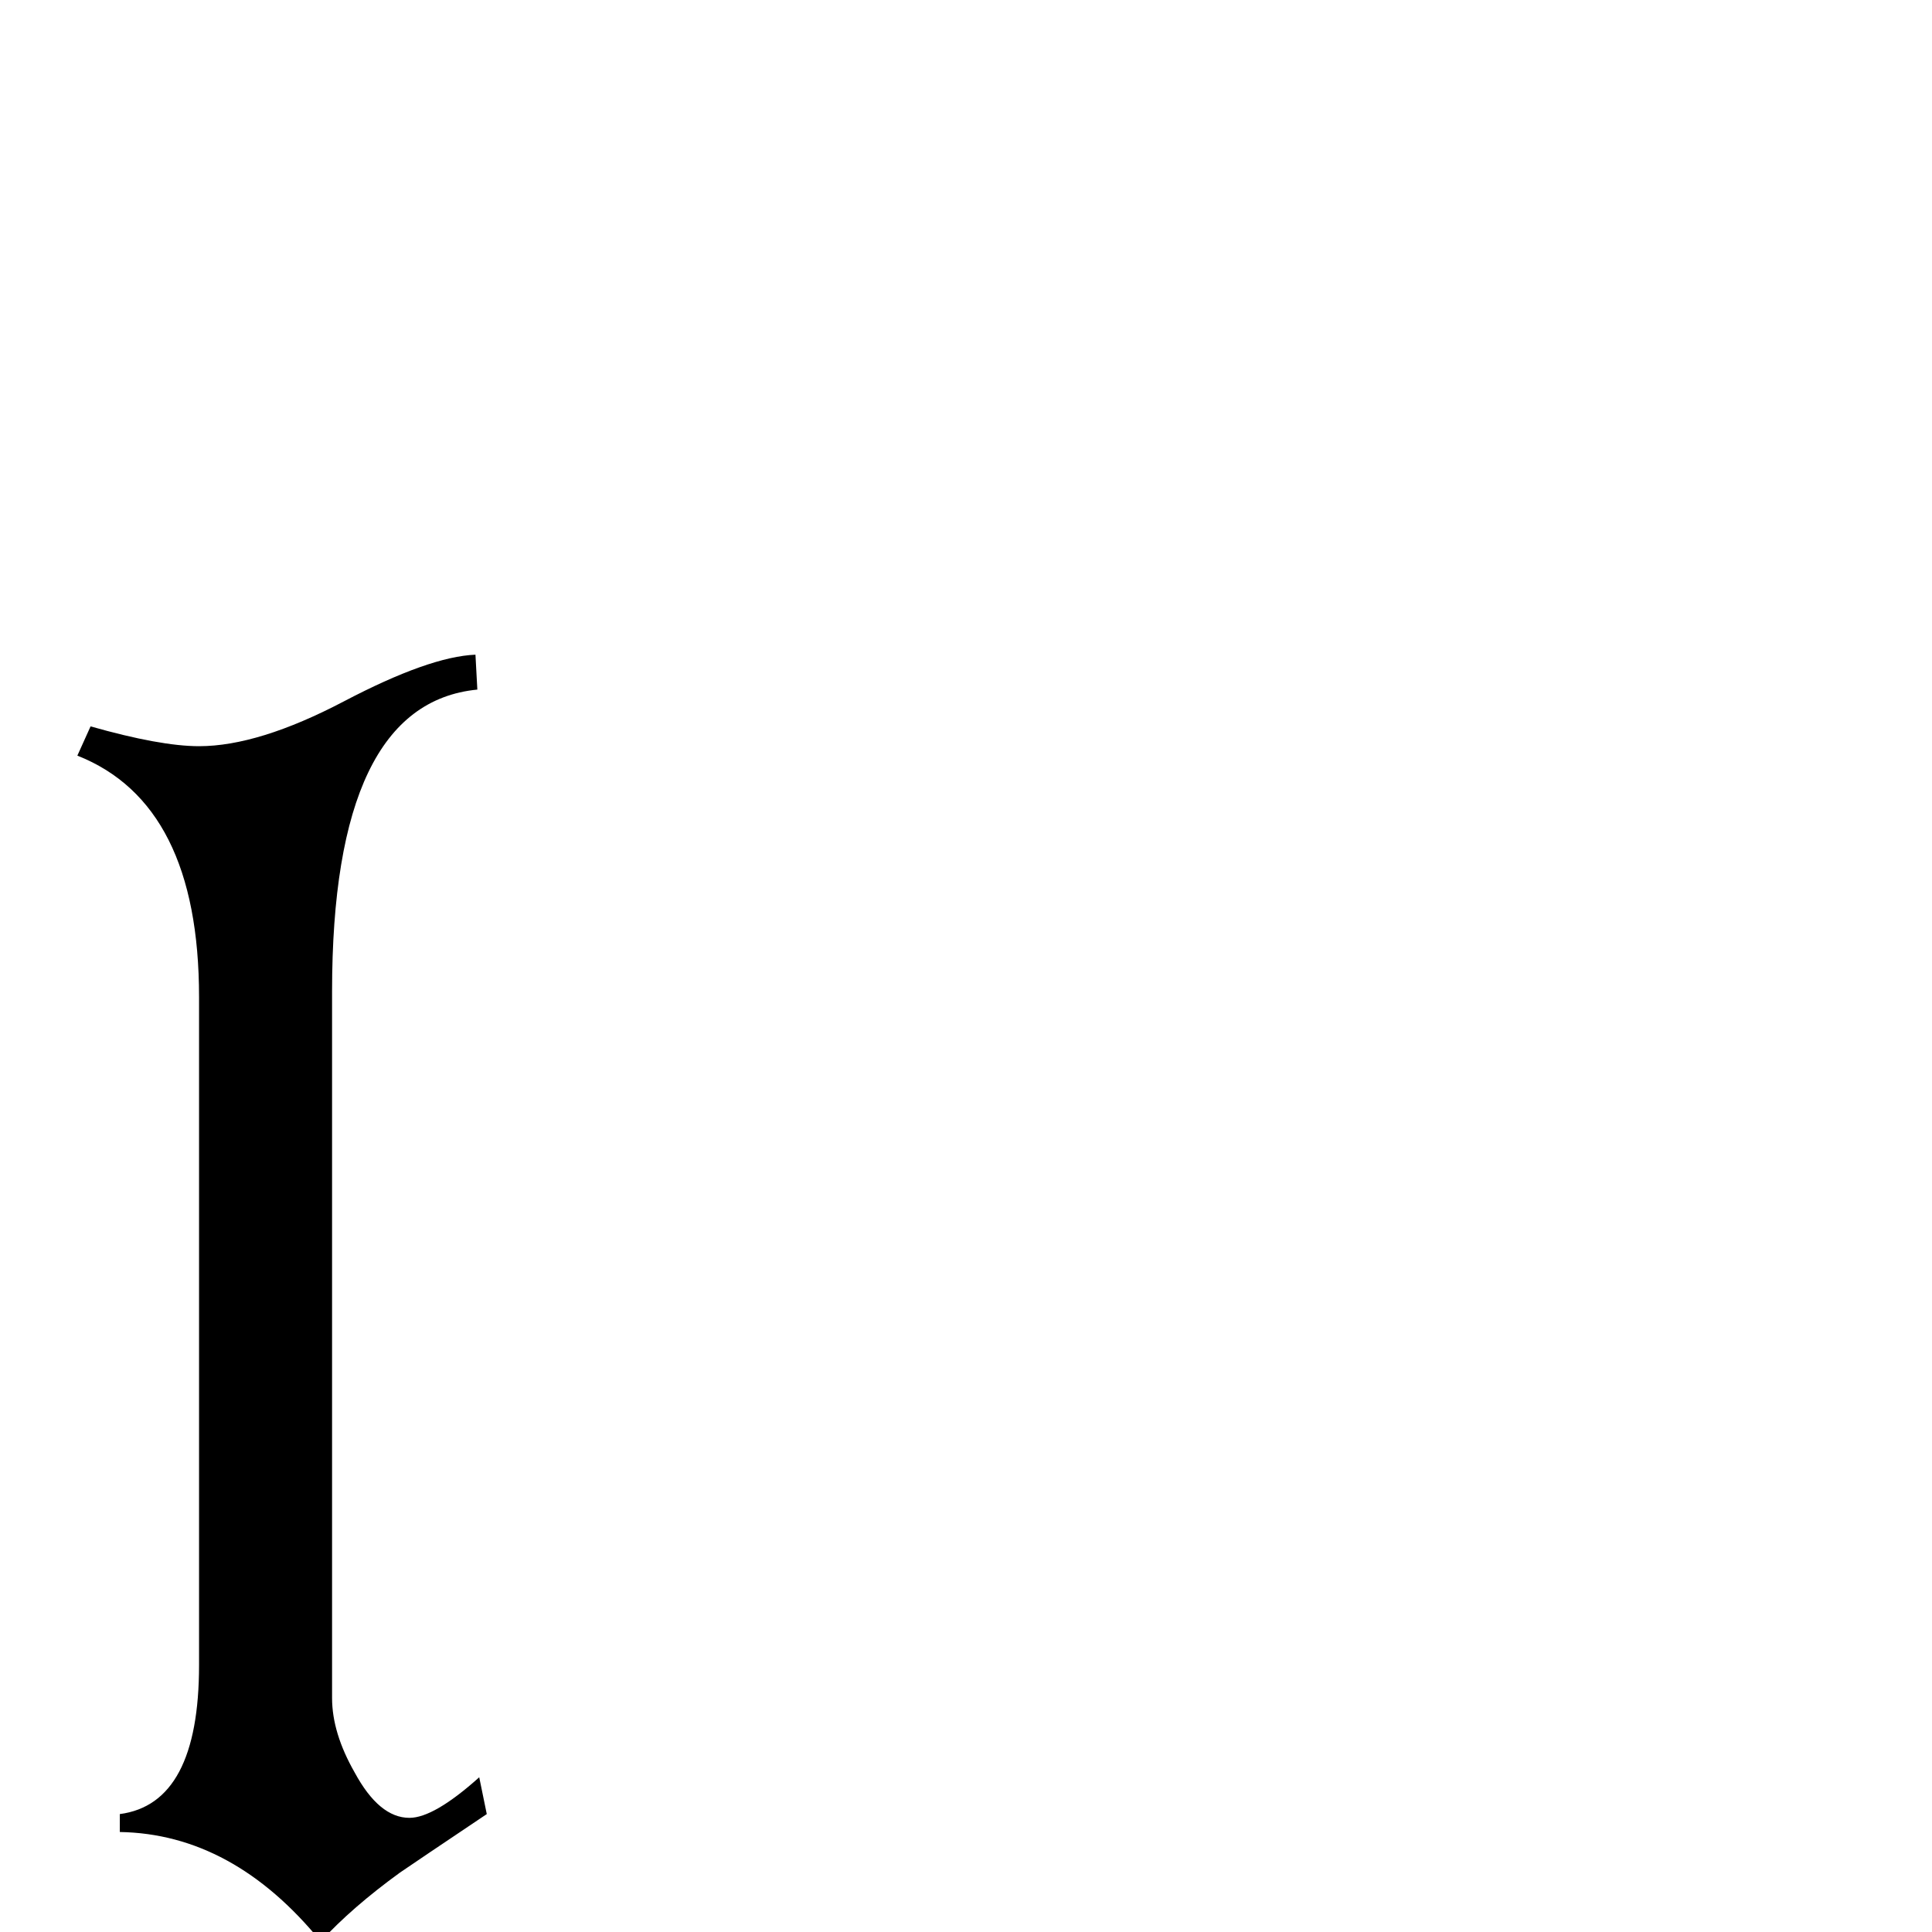 <?xml version="1.0" standalone="no"?>
<!DOCTYPE svg PUBLIC "-//W3C//DTD SVG 1.1//EN" "http://www.w3.org/Graphics/SVG/1.1/DTD/svg11.dtd" >
<svg viewBox="0 -442 2048 2048">
  <g transform="matrix(1 0 0 -1 0 1606)">
   <path fill="currentColor"
d="M516 125q-76 -51 -92 -62q-51 -37 -84 -73q-93 114 -213 116v19q84 11 84 158v708q0 205 -129 256l14 31q74 -21 115 -21q63 0 153.5 47.5t139.5 49.5l2 -37q-154 -15 -154 -320v-749q0 -37 24 -79q26 -48 58 -48q26 0 74 43z" />
  </g>

</svg>
